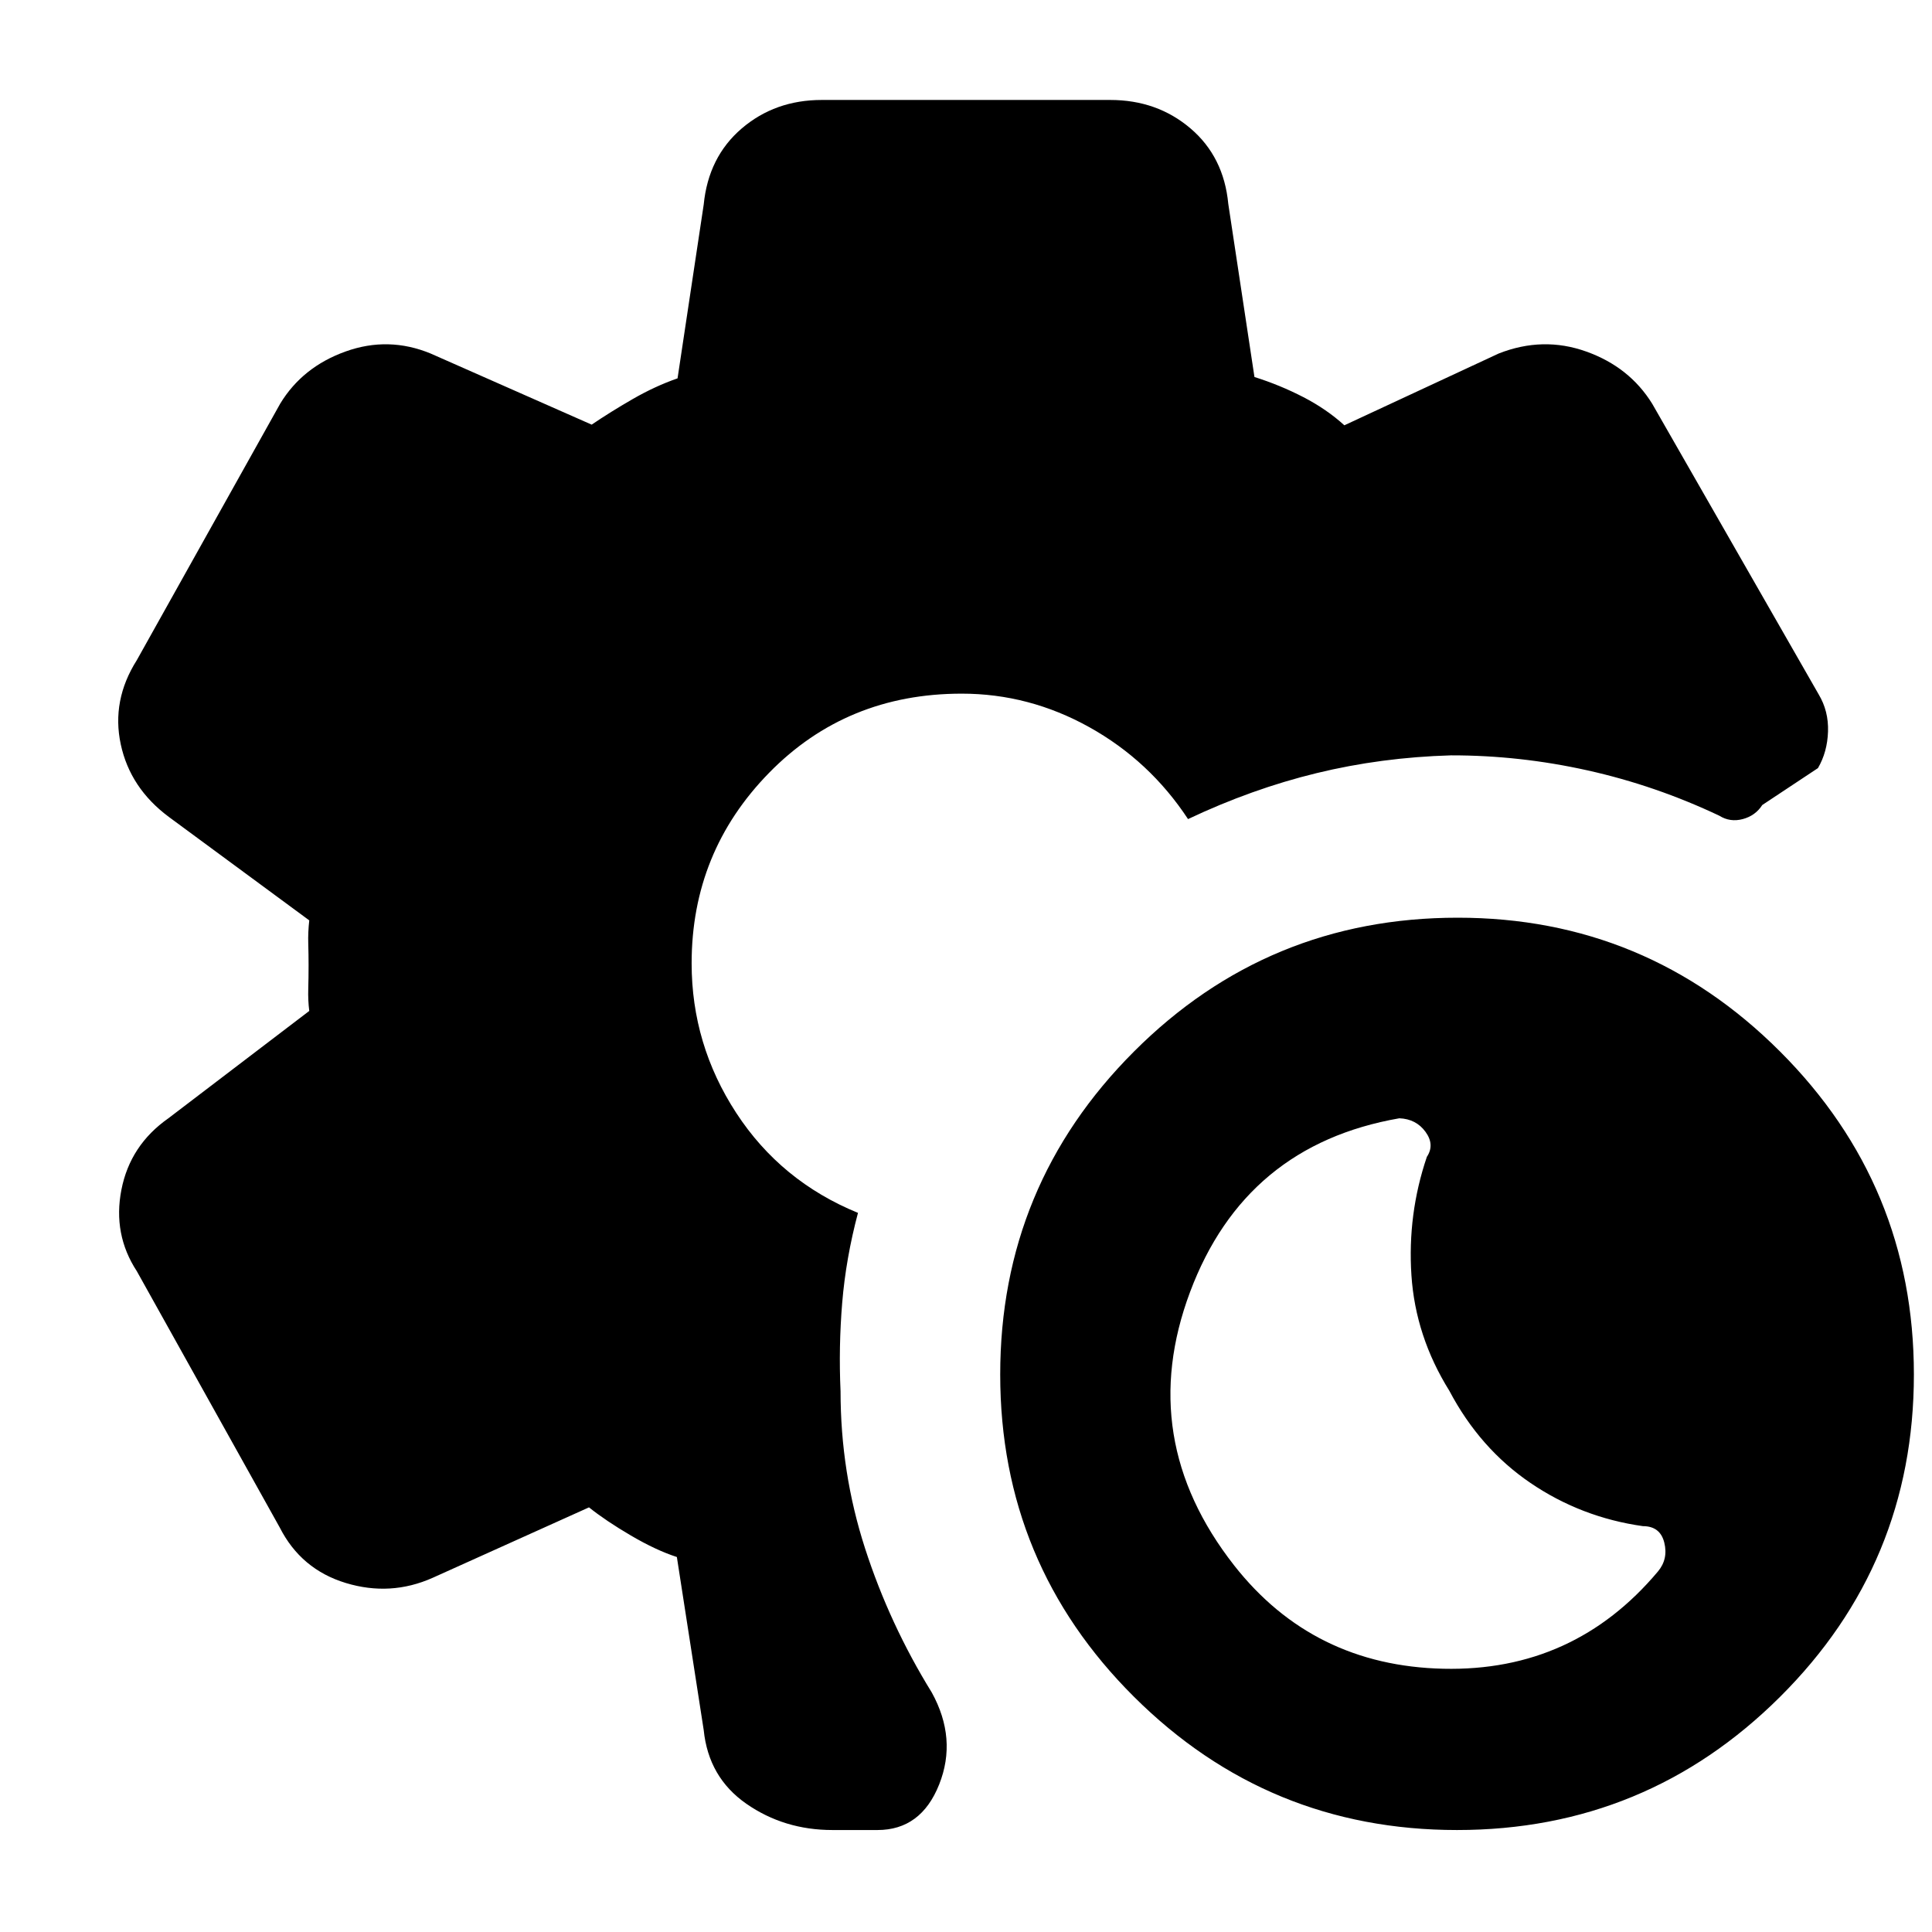 <svg xmlns="http://www.w3.org/2000/svg" height="40" viewBox="0 -960 960 960" width="40"><path d="M724-50.67q-94 0-160.5-66.18T497-277.01q0-93.99 66.47-160.49Q629.94-504 724.33-504q93.67 0 160.17 66.5Q951-371 951-277.01q0 93.98-66.5 160.16Q818-50.67 724-50.67Zm99.82-128.47q5.18-6.19 3.15-14.36-2.03-8.17-10.64-8.17-30.66-4.33-55.84-21.45-25.18-17.13-40.34-45.84-16.82-27.04-18.82-57.37-2-30.34 7.67-58.84 4-6.01-.67-12.42-4.66-6.41-13-6.74-76.66 13.33-104 86.33-27.33 73 21.94 135.88 39.15 49.84 103.94 51.31 64.79 1.48 106.61-48.33ZM413.67-50.67q-24.07 0-42.84-13.07-18.76-13.07-21.16-36.59l-13.34-86Q326-189.67 313.5-197q-12.5-7.33-20.83-14L215-176q-20.92 9.33-43.17 2.58Q149.58-180.18 139-201L68-328.33q-12-18.34-7.67-40.5 4.34-22.17 23.34-35.5l70-53.34q-.67-5.35-.5-11 .16-5.64.16-11.66 0-5.36-.16-10.84-.17-5.47.5-11.5L84-554q-19.33-14.33-24-36.17Q55.33-612 68-632l71.25-127.46q11.08-18.21 32.42-25.87 21.33-7.67 42.33 1L294-749q9.33-6.33 20.44-12.74 11.12-6.4 22.23-10.26l13-86.38Q352-882 368.56-896.17q16.56-14.16 39.77-14.16h143.34q23.25 0 39.85 14.11 16.59 14.11 18.81 37.55l13 86q12.67 4 24.24 9.97 11.57 5.97 20.43 14.03l76.67-35.66q22-8.67 43.5-1 21.5 7.66 32.83 26L903.67-615q5 8.33 4.66 18.5-.33 10.17-5 18.17L875.67-560q-3.42 5.33-9.71 7-6.29 1.67-11.63-1.67-31.66-15-65.44-22.52-33.78-7.53-67.89-7.48-34.67 1-66.83 8.84Q622-568 590.33-553q-19.07-28.97-49.02-45.65-29.95-16.68-63.43-16.68-57.21 0-95.71 39.33-38.5 39.33-38.5 94.67 0 40.33 22.16 74.33 22.17 34 60.5 49.67-6.02 22.64-7.84 44.65-1.82 22.01-.82 44.01 0 40.34 12.16 78Q442-153 463-119q12.67 23 3.67 45.67-9 22.66-30.67 22.66h-22.33Z"/></svg>